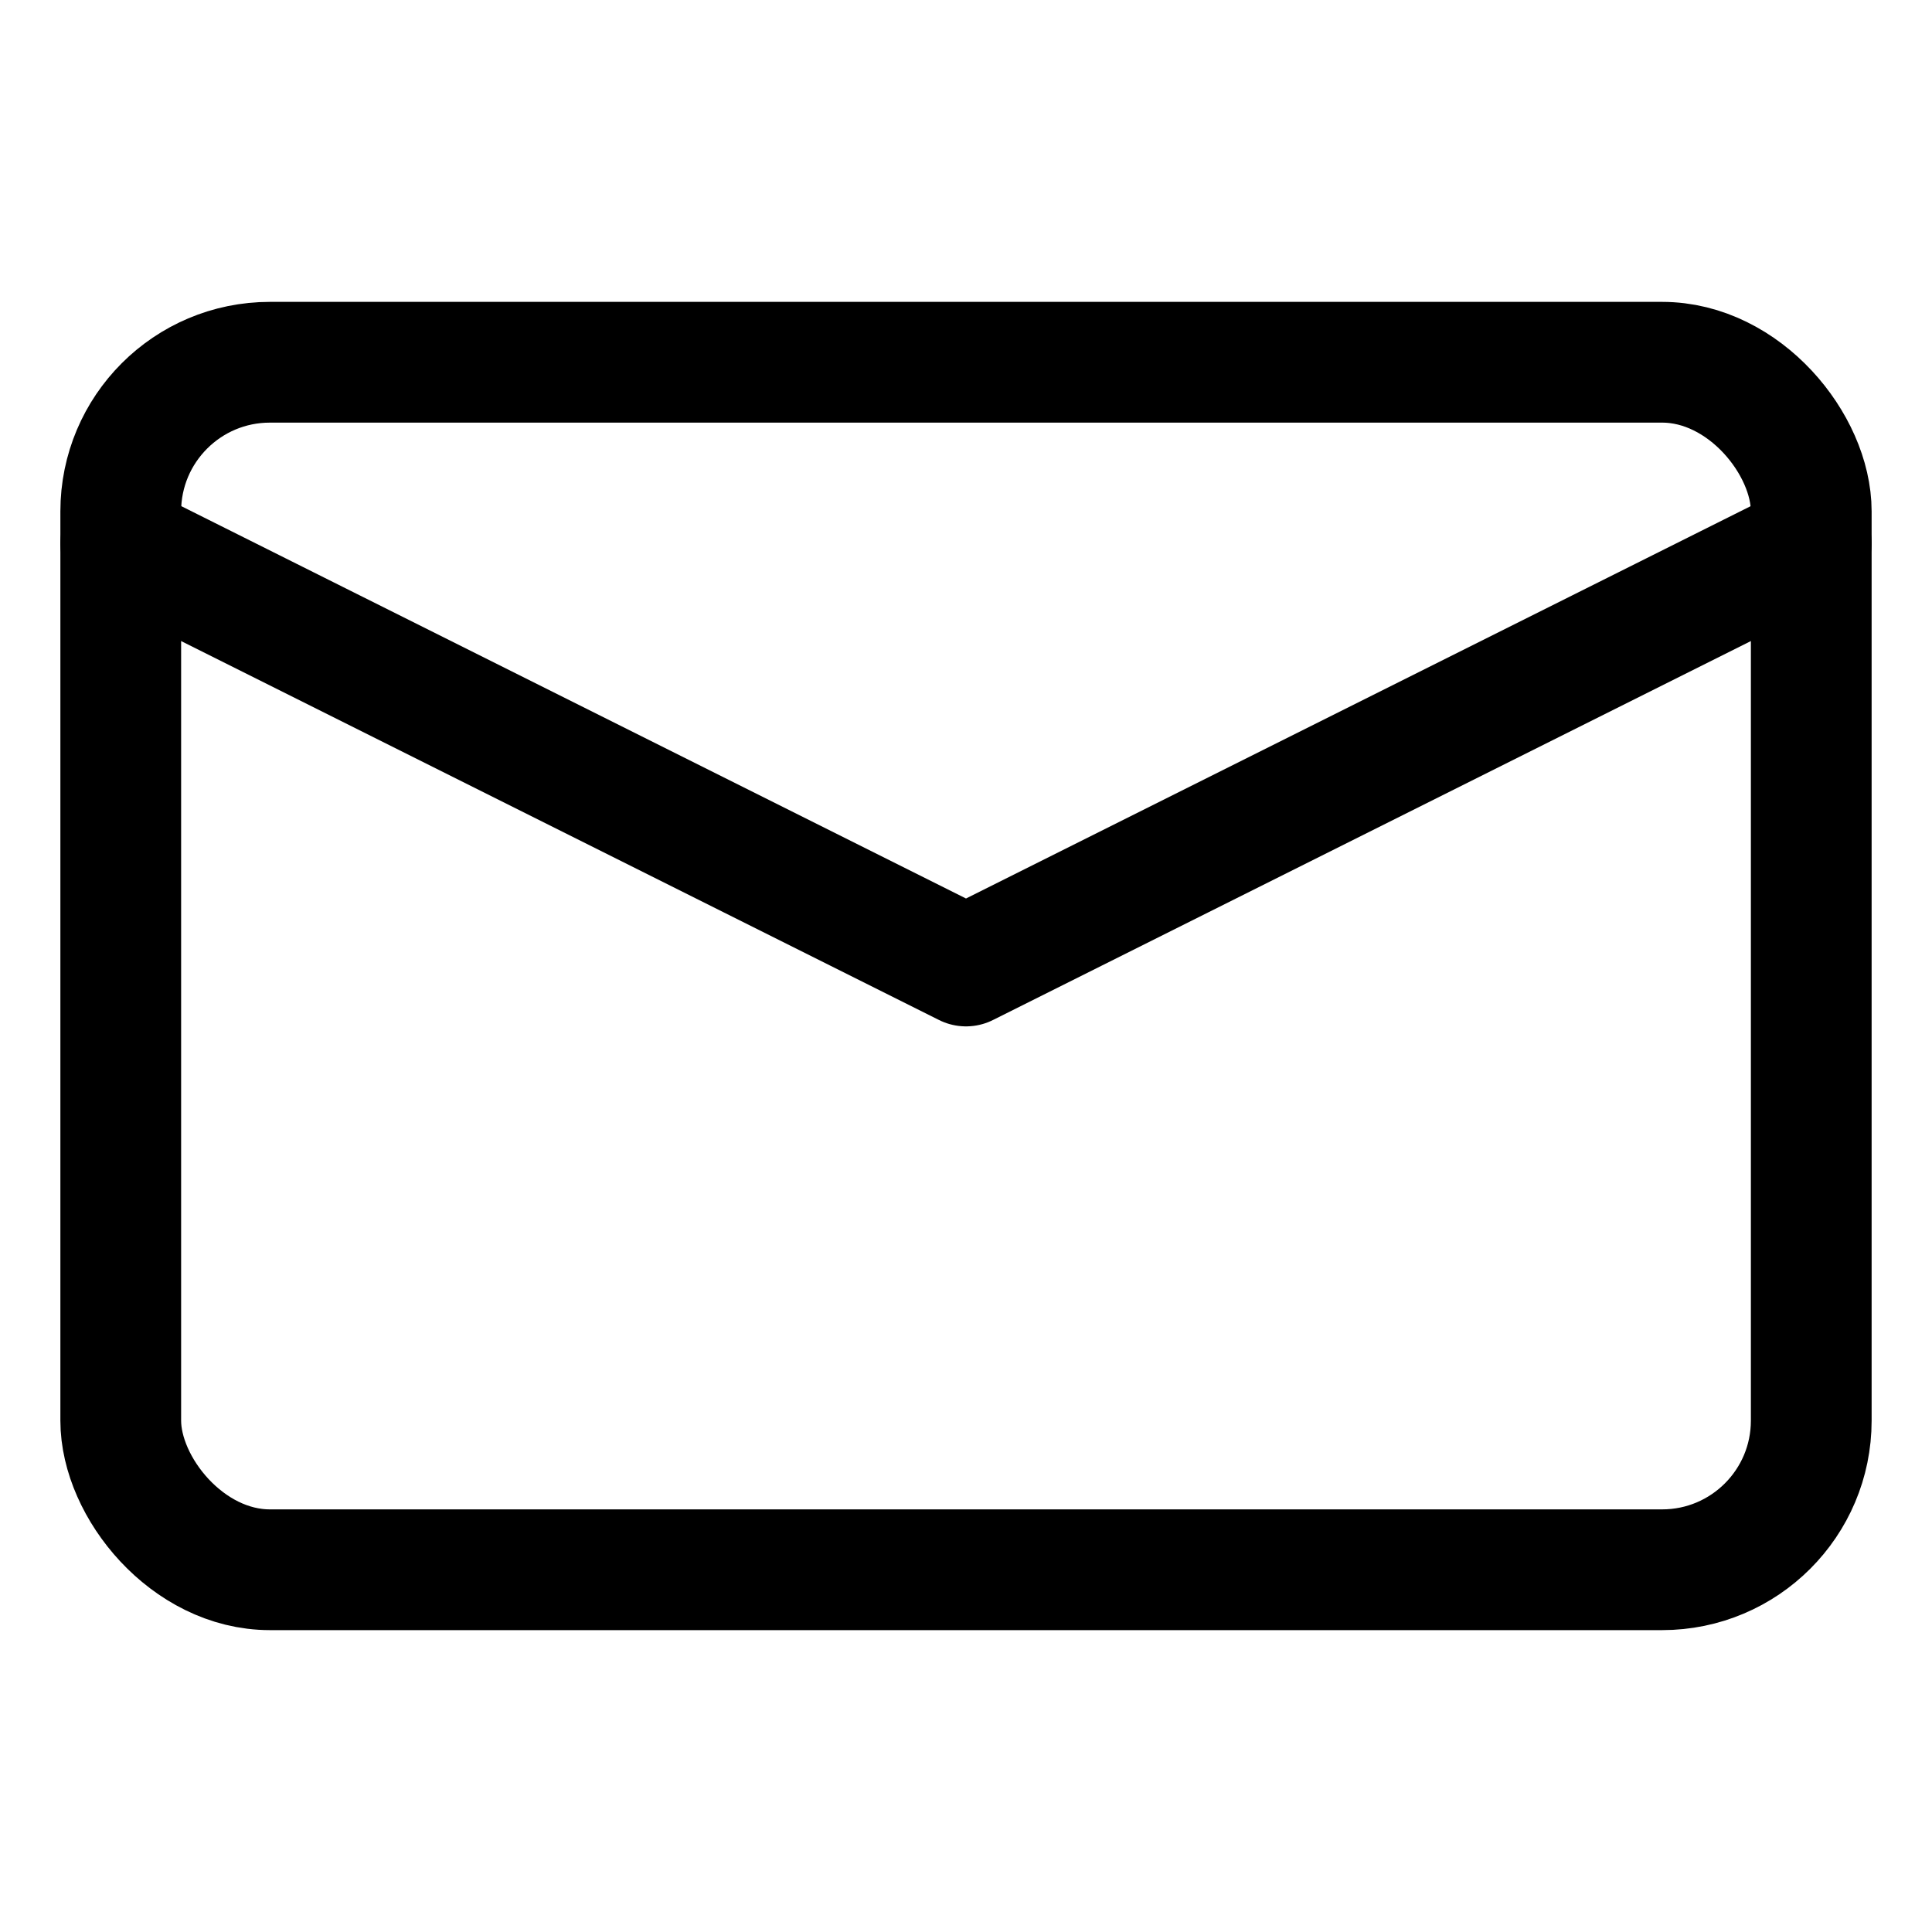 <svg id="Layer_1" data-name="Layer 1" xmlns="http://www.w3.org/2000/svg" viewBox="0 0 32 32"><defs><style>.cls-1{fill:none;stroke:#000;stroke-linecap:round;stroke-linejoin:round;stroke-width:2px;}</style></defs><title>email</title><rect class="cls-1" x="2" y="6" width="28" height="20" rx="2.47" ry="2.47"/><polyline class="cls-1" points="2 9 16 16 30 9"/></svg>